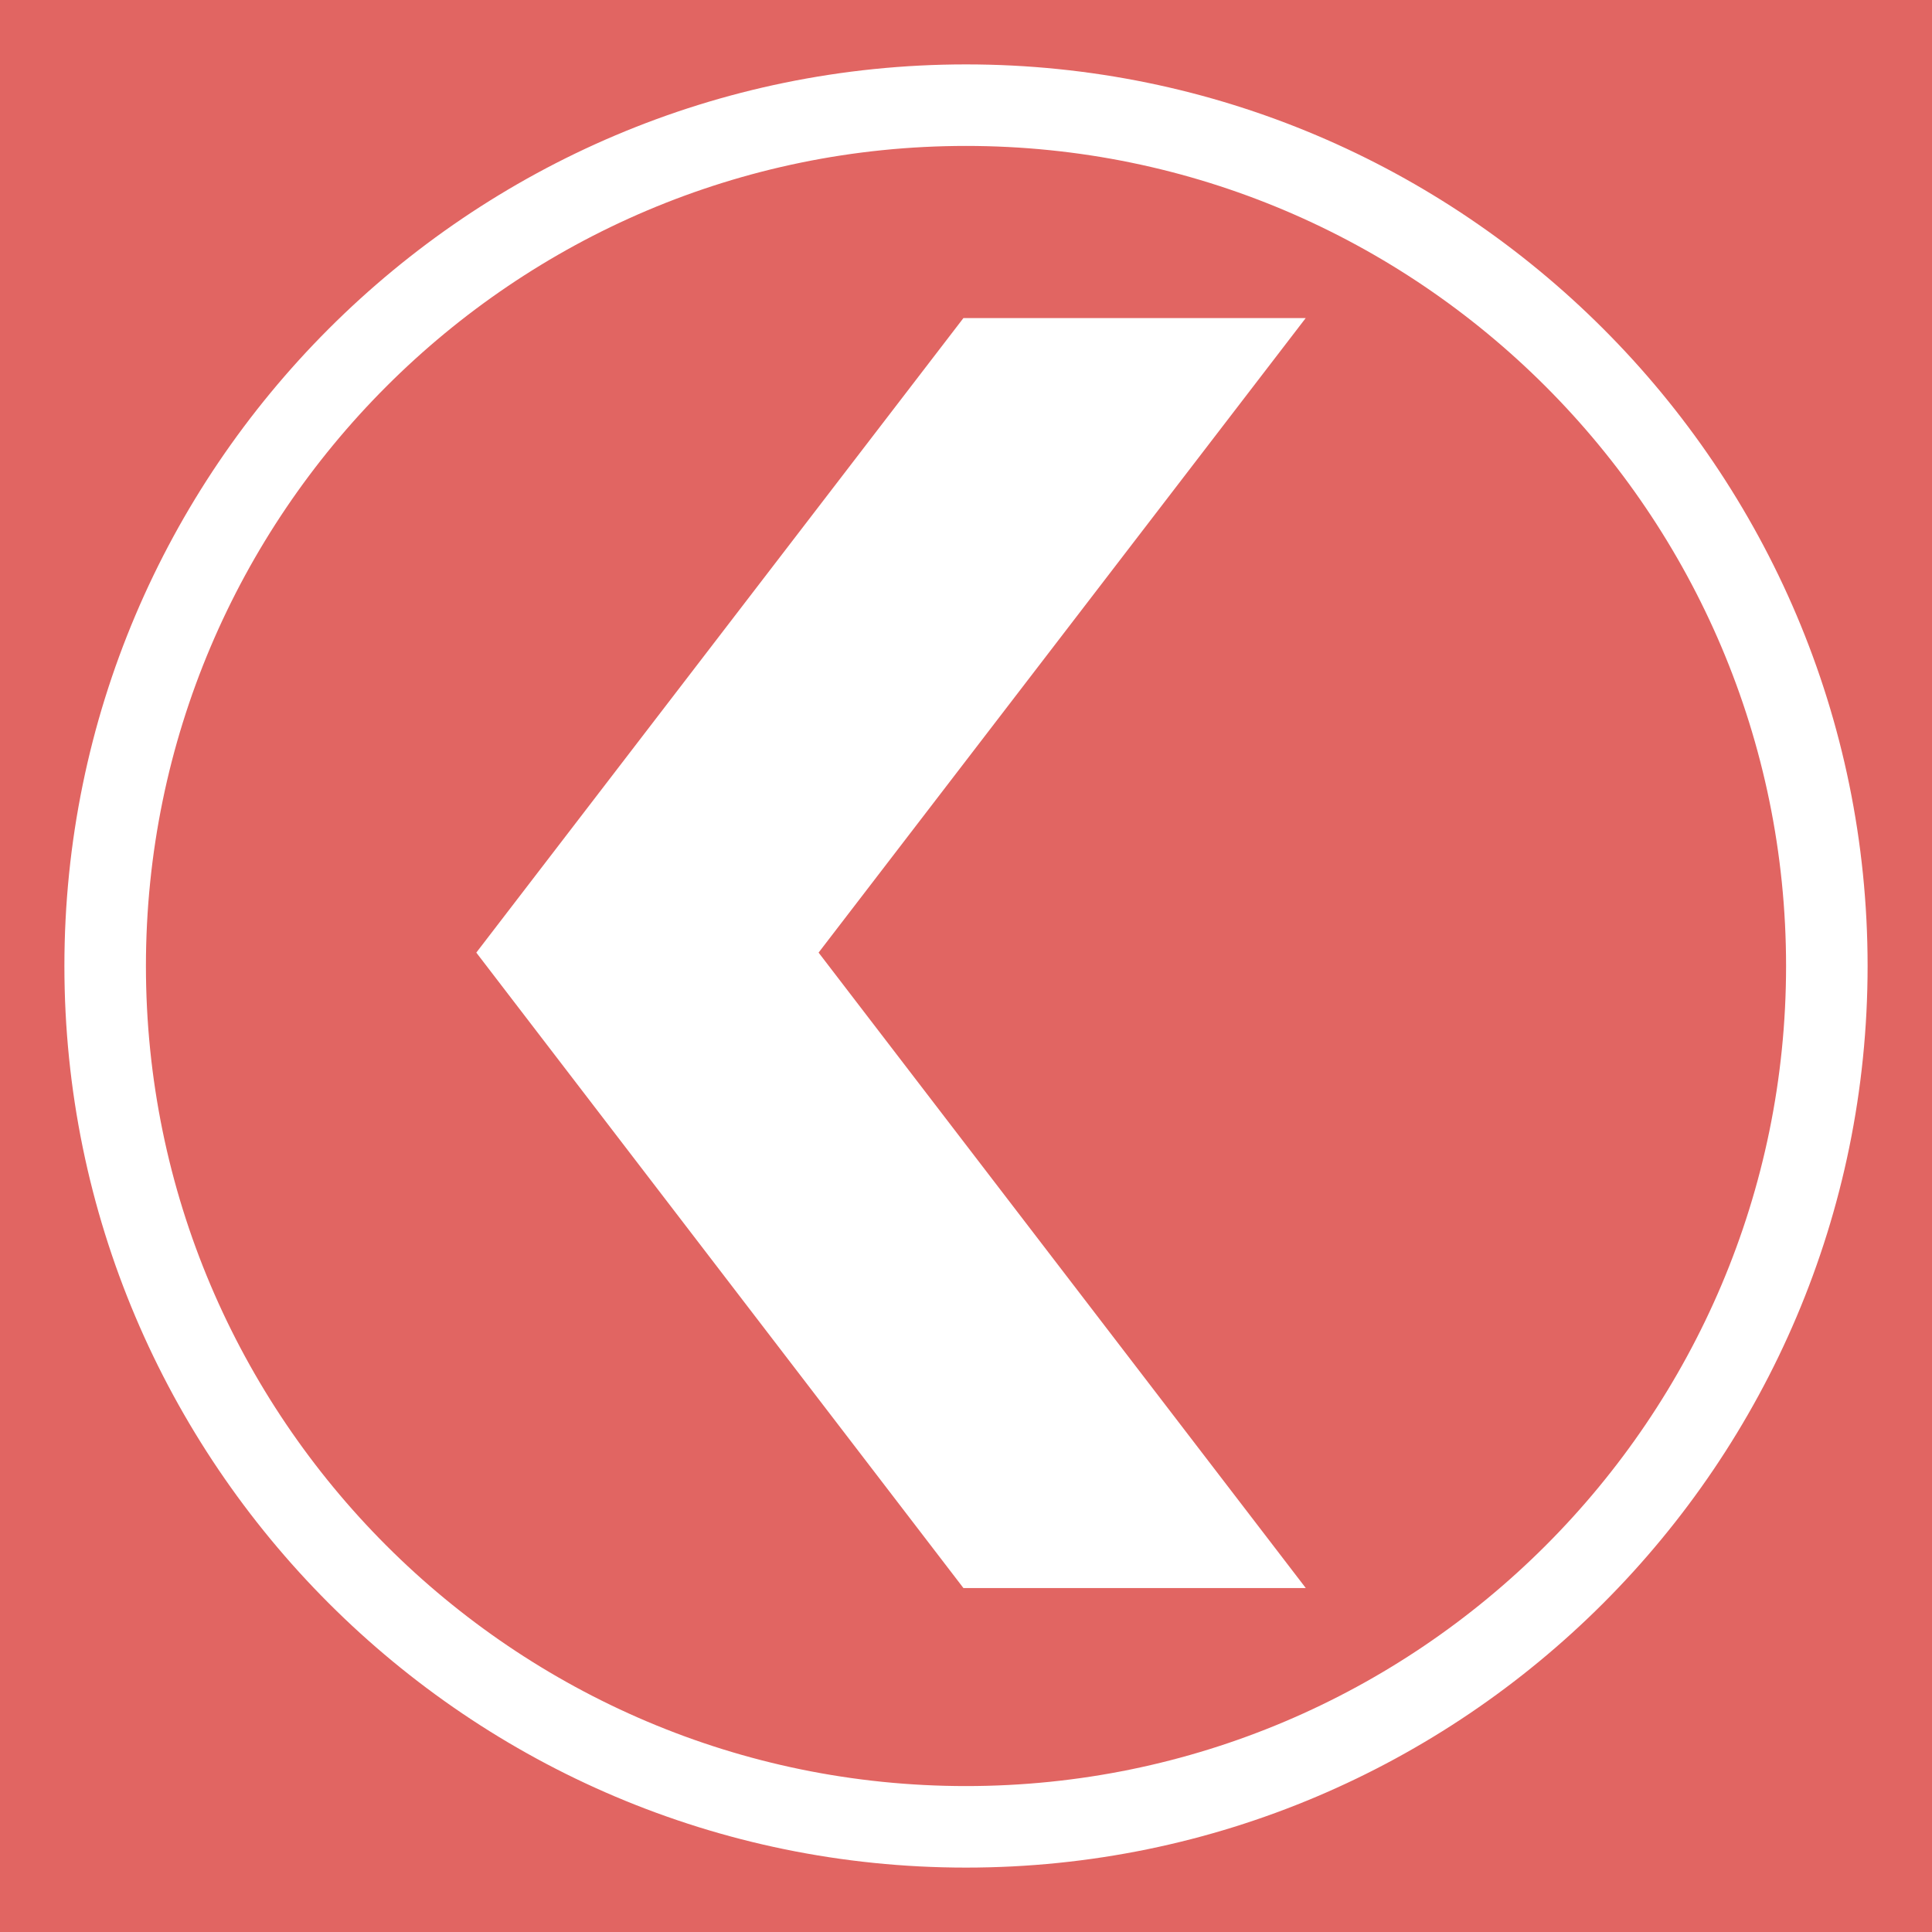 <?xml version="1.0" encoding="utf-8"?>
<!-- Generator: Adobe Illustrator 17.0.0, SVG Export Plug-In . SVG Version: 6.00 Build 0)  -->
<!DOCTYPE svg PUBLIC "-//W3C//DTD SVG 1.1//EN" "http://www.w3.org/Graphics/SVG/1.1/DTD/svg11.dtd">
<svg version="1.1" id="Layer_1" xmlns="http://www.w3.org/2000/svg" xmlns:xlink="http://www.w3.org/1999/xlink" x="0px" y="0px"
	 width="30px" height="30px" viewBox="0 0 30 30" enable-background="new 0 0 30 30" xml:space="preserve">
<rect x="-7.599" y="-6.466" fill="#E16562" width="50" height="48.333"/>
<g>
	<path fill="#FFFFFF" d="M15,29C7.28,29,1,22.72,1,15C1,7.28,7.28,1,15,1s14,6.28,14,14C29,22.72,22.72,29,15,29z M15,2.266
		C7.979,2.266,2.266,7.979,2.266,15c0,7.021,5.712,12.734,12.734,12.734S27.734,22.021,27.734,15
		C27.734,7.979,22.021,2.266,15,2.266z"/>
</g>
<path fill="none" stroke="#000000" stroke-width="2" stroke-linecap="round" stroke-miterlimit="10" d="M163.259,96.844
	c0,9.212,14.909,16.667,33.333,16.667"/>
<path fill="none" stroke="#000000" stroke-width="2" stroke-linecap="round" stroke-miterlimit="10" d="M229.926,96.844
	c0,9.212-14.909,16.667-33.333,16.667"/>
<g>
	<g>
		<path fill="#FFFFFF" d="M20.276,24.659H14.96l-7.564-9.867l7.564-9.853h5.315l-7.564,9.853L20.276,24.659z"/>
	</g>
</g>
</svg>
